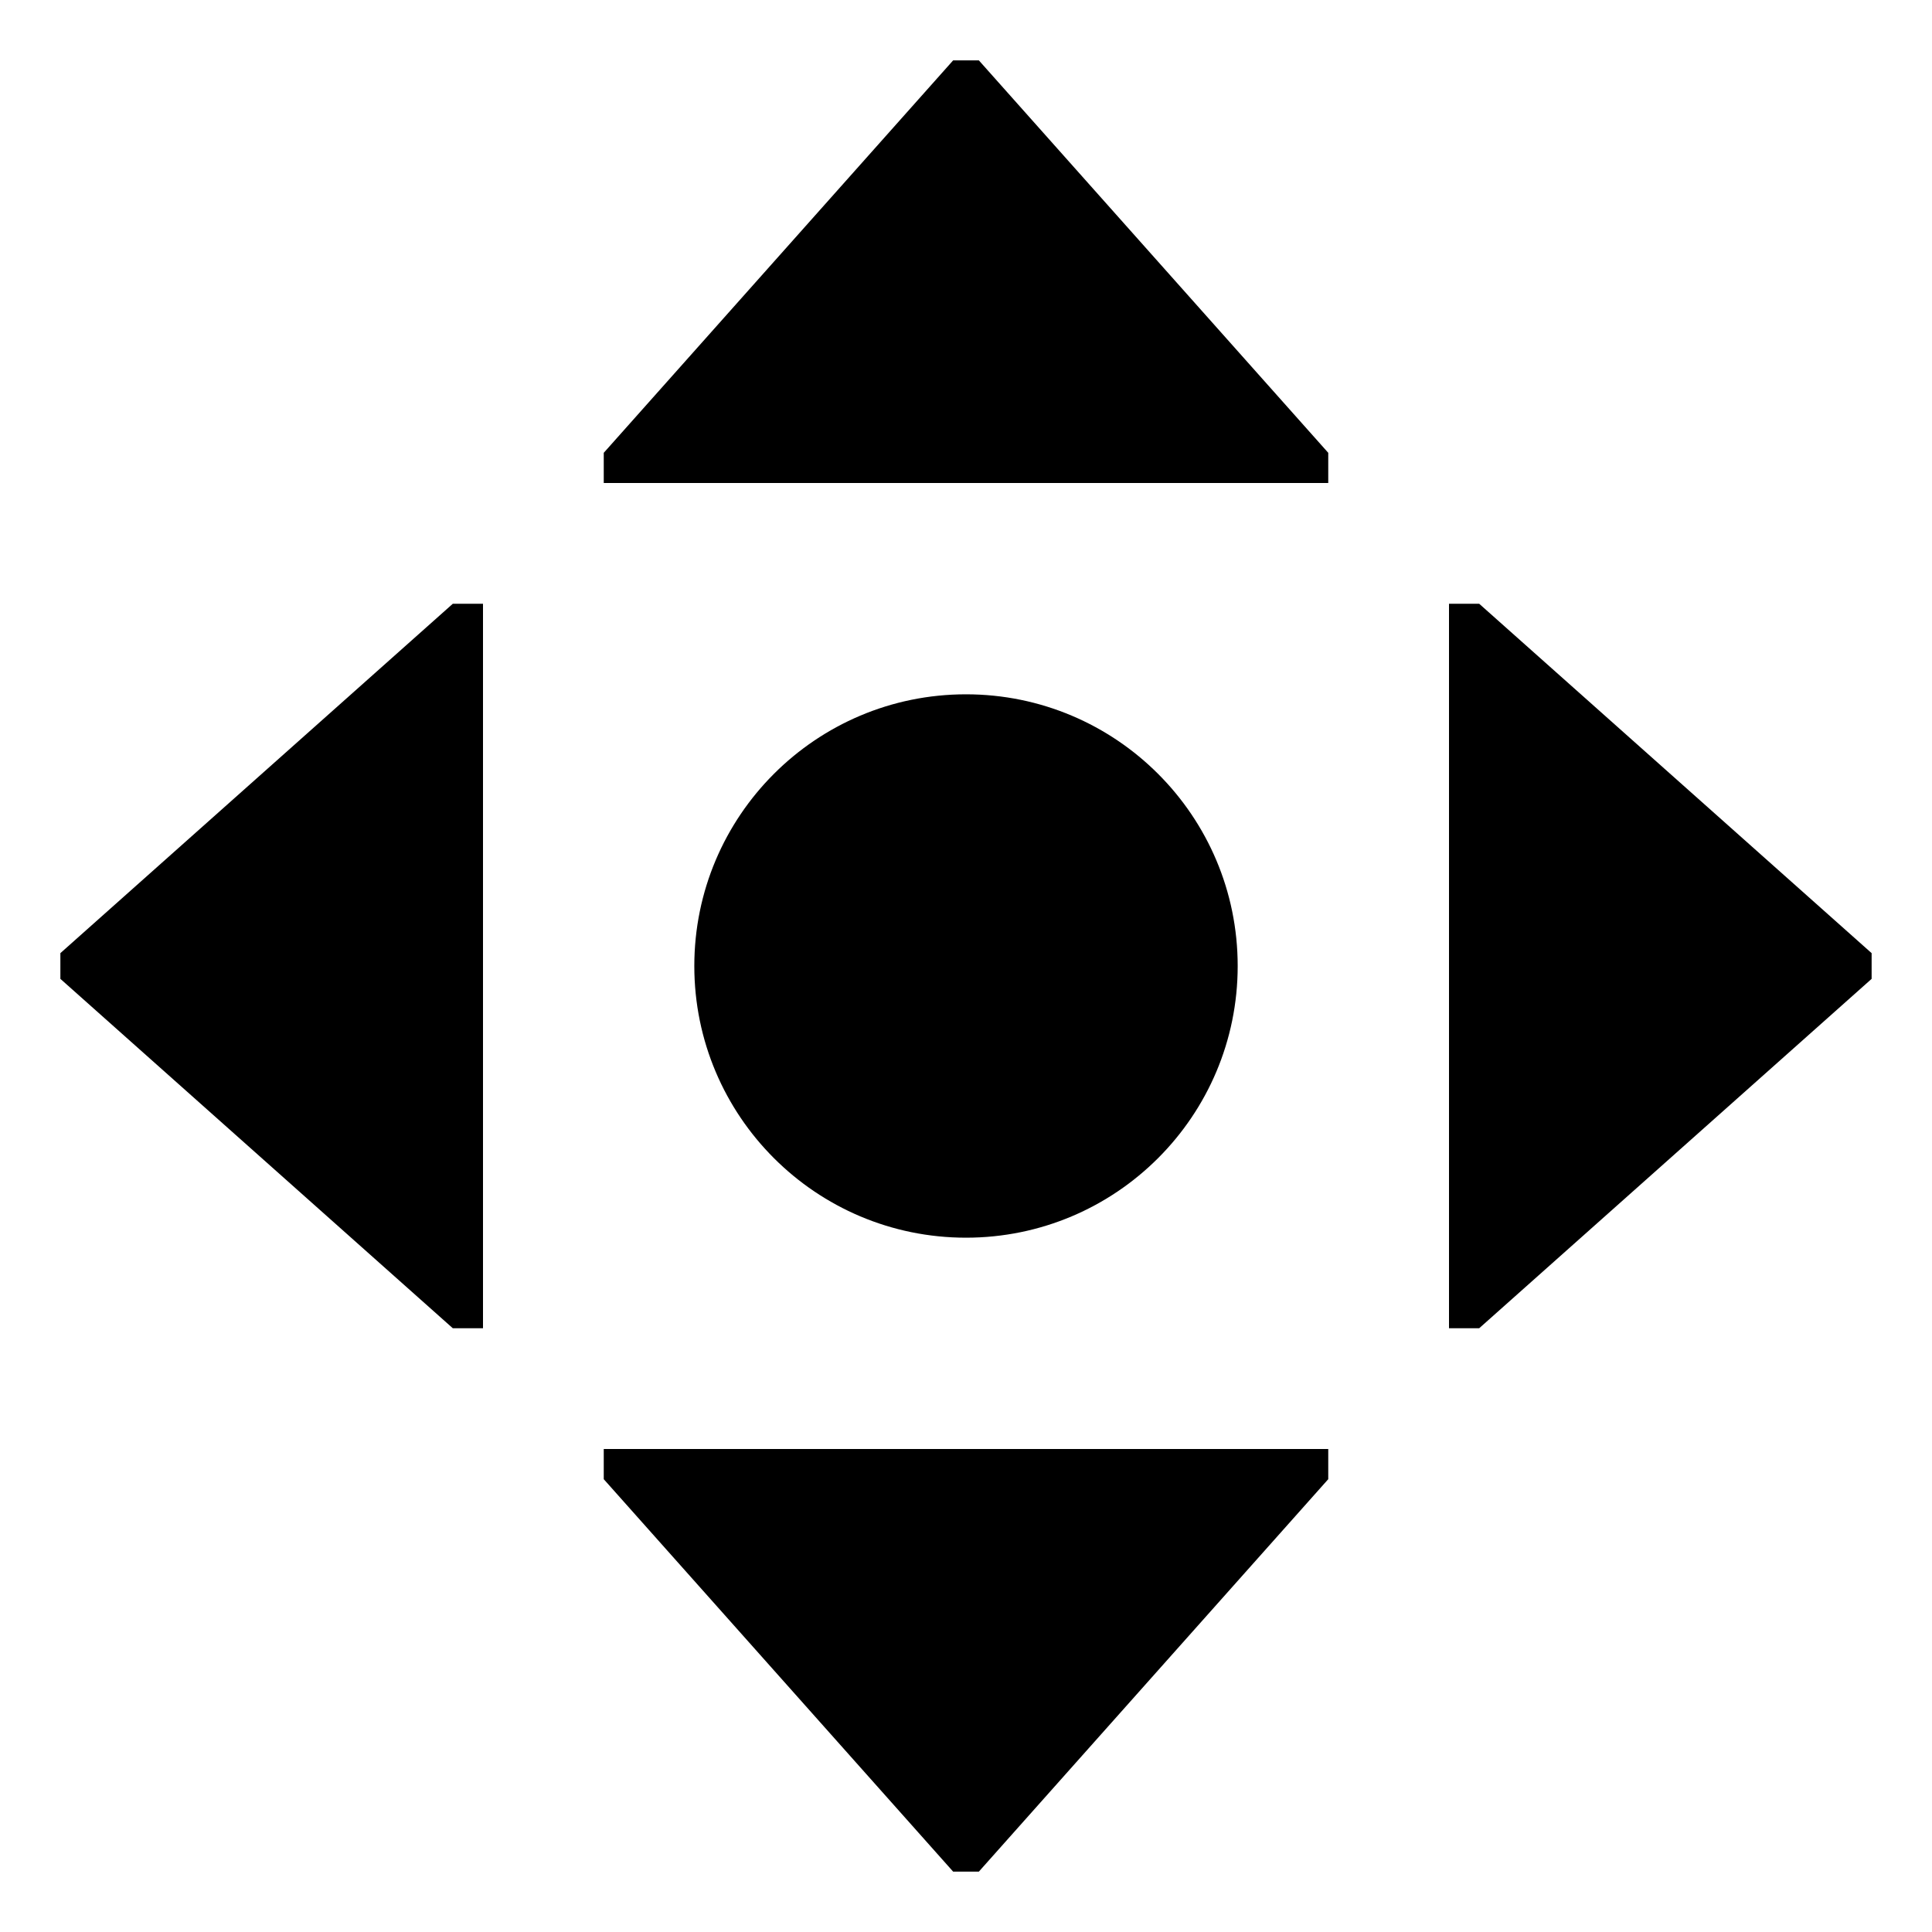 <svg id="export" xmlns="http://www.w3.org/2000/svg" viewBox="0 0 512 512">
  <defs>
    <style>
      .cls-1 {
        fill: currentColor;
      }
    </style>
  </defs>
  <title>camera-control#control</title>
  <g>
    <circle class="cls-1" cx="256" cy="256" r="72"/>
    <polygon class="cls-1" points="252.593 16 160 120 160 128 352 128 352 120 259.408 16 252.593 16"/>
    <polygon class="cls-1" points="160 392 252.592 496 259.407 496 352 392 352 384 160 384 160 392"/>
    <polygon class="cls-1" points="392 160 384 160 384 352 392 352 496 259.408 496 252.593 392 160"/>
    <polygon class="cls-1" points="16 252.592 16 259.407 120 352 128 352 128 160 120 160 16 252.592"/>
  </g>
</svg>
